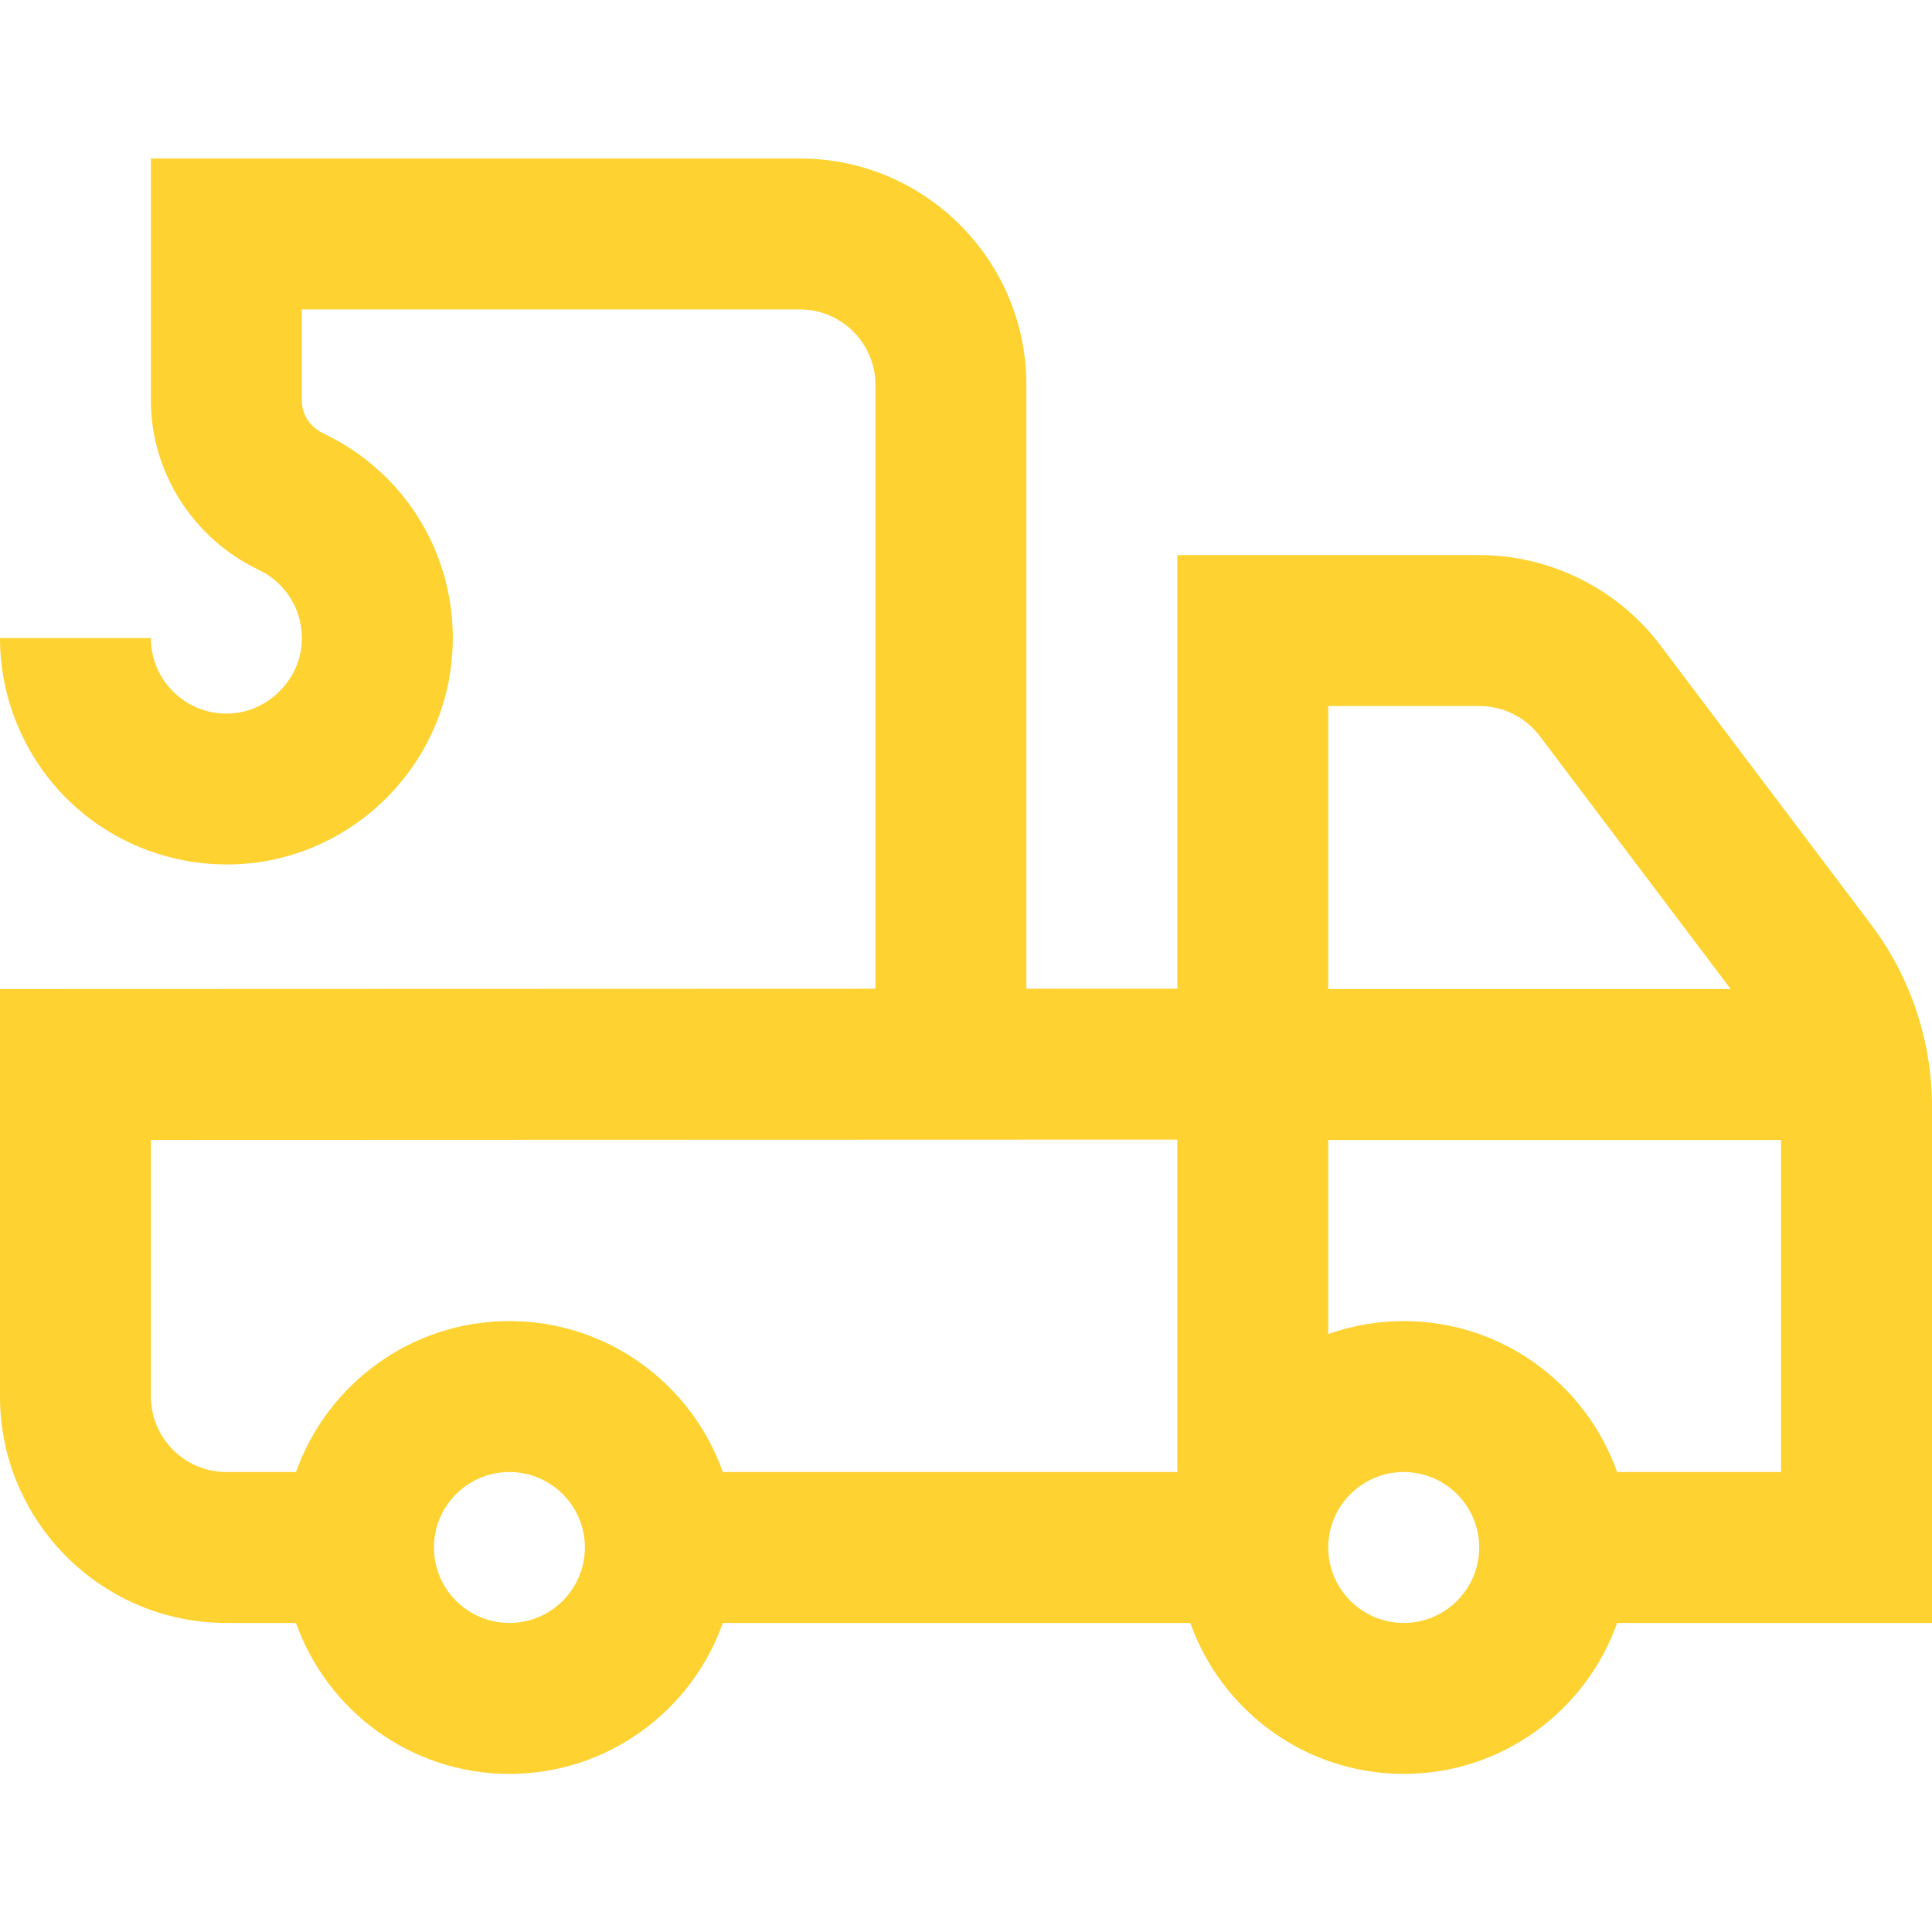 <svg width="48" height="48" viewBox="0 0 48 48" fill="none" xmlns="http://www.w3.org/2000/svg">
<path d="M48 27.487C48 25.867 47.462 24.263 46.486 22.97L41.247 16.027C40.19 14.627 38.511 13.791 36.757 13.791H29.25V24.563L25.5 24.564V9.562C25.5 6.461 22.977 3.938 19.875 3.938H3.75V9.964C3.75 11.737 4.802 13.383 6.429 14.158C7.13 14.492 7.549 15.211 7.495 15.99C7.433 16.899 6.671 17.661 5.762 17.724C5.233 17.761 4.73 17.583 4.346 17.224C3.962 16.866 3.75 16.378 3.75 15.853H0C0 17.406 0.651 18.906 1.787 19.966C2.923 21.025 4.466 21.571 6.02 21.464C8.802 21.273 11.045 19.03 11.236 16.248C11.396 13.923 10.143 11.774 8.042 10.773C7.708 10.614 7.5 10.304 7.5 9.964V7.688H19.875C20.909 7.688 21.75 8.529 21.75 9.562V24.565L0 24.572V34.697C0 37.798 2.523 40.322 5.625 40.322H7.354C8.128 42.504 10.212 44.072 12.656 44.072C15.101 44.072 17.185 42.504 17.959 40.322H29.573C30.346 42.504 32.431 44.072 34.875 44.072C37.319 44.072 39.404 42.504 40.177 40.322H48V27.487ZM36.757 17.541C37.342 17.541 37.901 17.82 38.254 18.286L42.998 24.572H33V17.541H36.757ZM3.75 34.697V28.321L29.25 28.313V36.572H17.959C17.185 34.389 15.101 32.822 12.656 32.822C10.212 32.822 8.128 34.389 7.354 36.572H5.625C4.591 36.572 3.75 35.731 3.75 34.697ZM12.656 40.322C11.622 40.322 10.781 39.481 10.781 38.447C10.781 37.413 11.622 36.572 12.656 36.572C13.69 36.572 14.531 37.413 14.531 38.447C14.531 39.481 13.69 40.322 12.656 40.322ZM34.875 40.322C33.841 40.322 33 39.481 33 38.447C33 37.413 33.841 36.572 34.875 36.572C35.909 36.572 36.75 37.413 36.75 38.447C36.75 39.481 35.909 40.322 34.875 40.322ZM40.177 36.572C39.404 34.389 37.319 32.822 34.875 32.822C34.218 32.822 33.587 32.936 33 33.144V28.322H44.25V36.572H40.177Z" fill="#FED231"/>
</svg>
